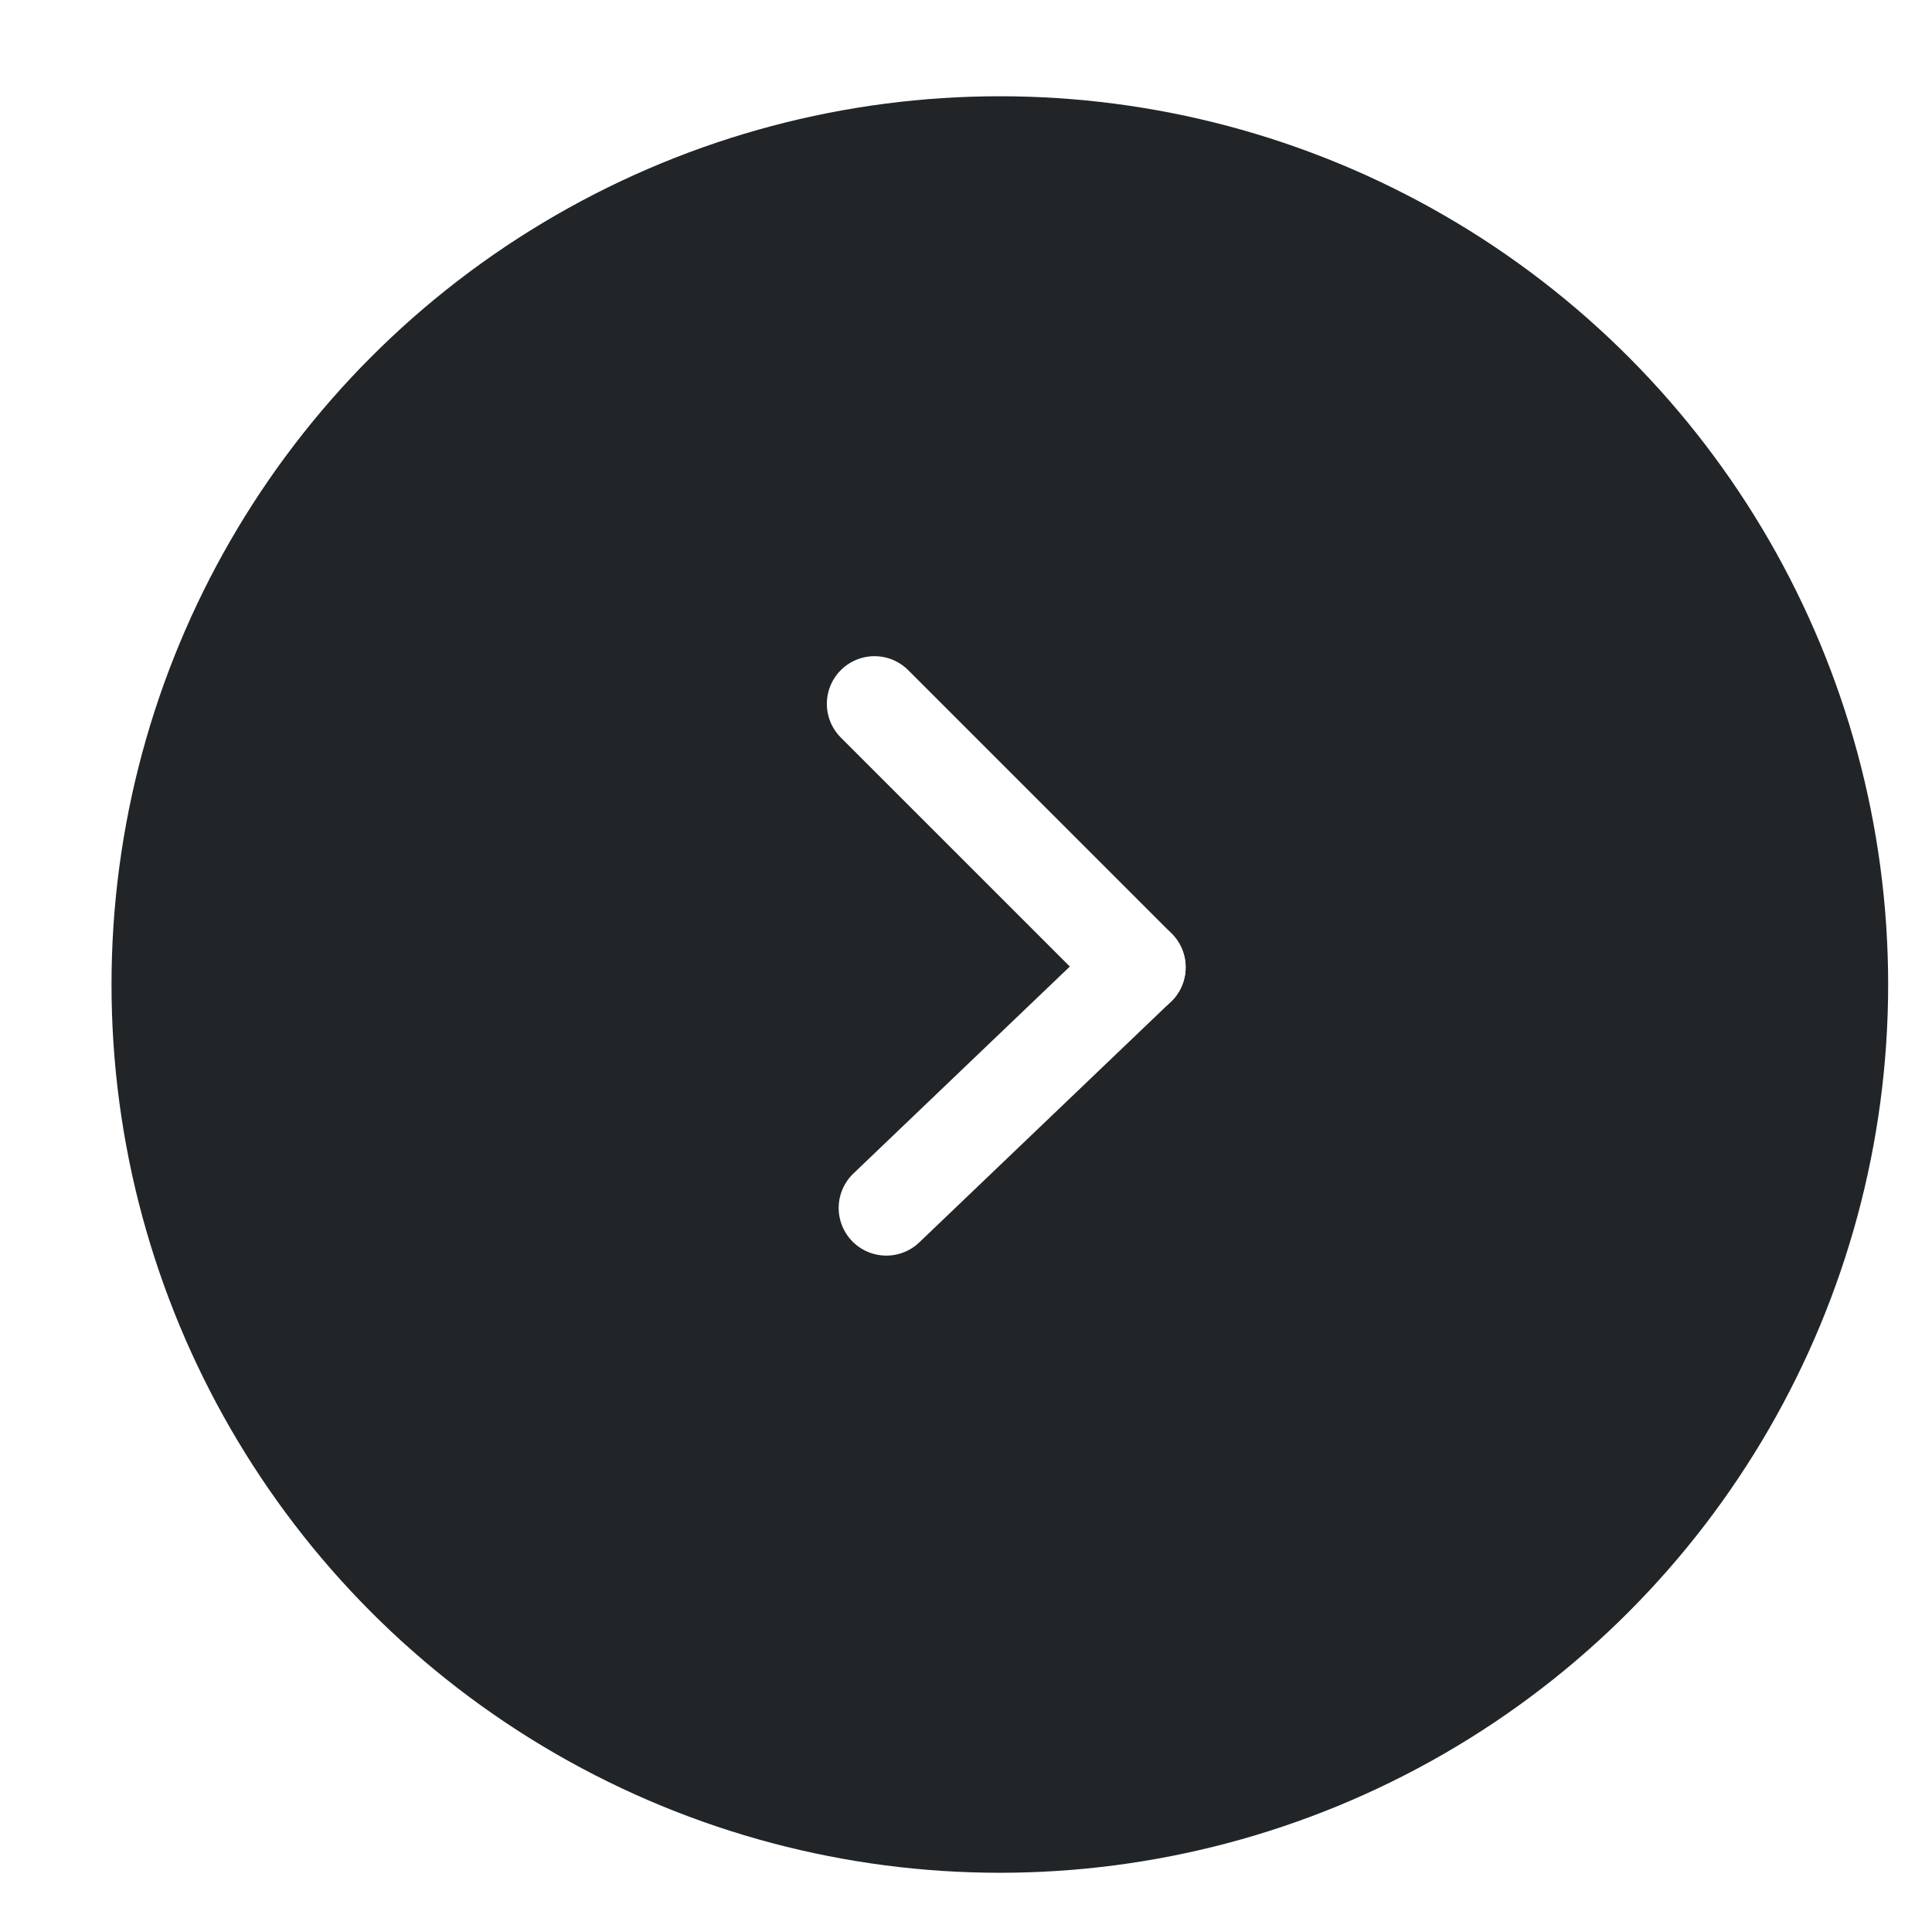 <svg xmlns="http://www.w3.org/2000/svg" xmlns:xlink="http://www.w3.org/1999/xlink" width="2027" height="2005" viewBox="0 0 2027 2005"><defs><filter id="a" x="87" y="71" width="1924" height="1924" filterUnits="userSpaceOnUse"><feOffset dx="30" dy="30" input="SourceAlpha"/><feGaussianBlur stdDeviation="10" result="b"/><feFlood flood-color="blue" flood-opacity="0.161"/><feComposite operator="in" in2="b"/><feComposite in="SourceGraphic"/></filter><clipPath id="d"><rect width="2027" height="2005"/></clipPath></defs><g id="c" clip-path="url(#d)"><g transform="matrix(1, 0, 0, 1, 0, 0)" filter="url(#a)"><circle cx="932" cy="932" r="932" transform="translate(87 71)" fill="#212528"/></g><line x2="276.445" y2="276.445" transform="translate(917.5 738.5)" fill="none" stroke="#fff" stroke-linecap="round" stroke-width="100"/><path d="M209.088,252.5,473.125,0" transform="translate(720.82 1014.945)" fill="none" stroke="#fff" stroke-linecap="round" stroke-width="100"/></g></svg>